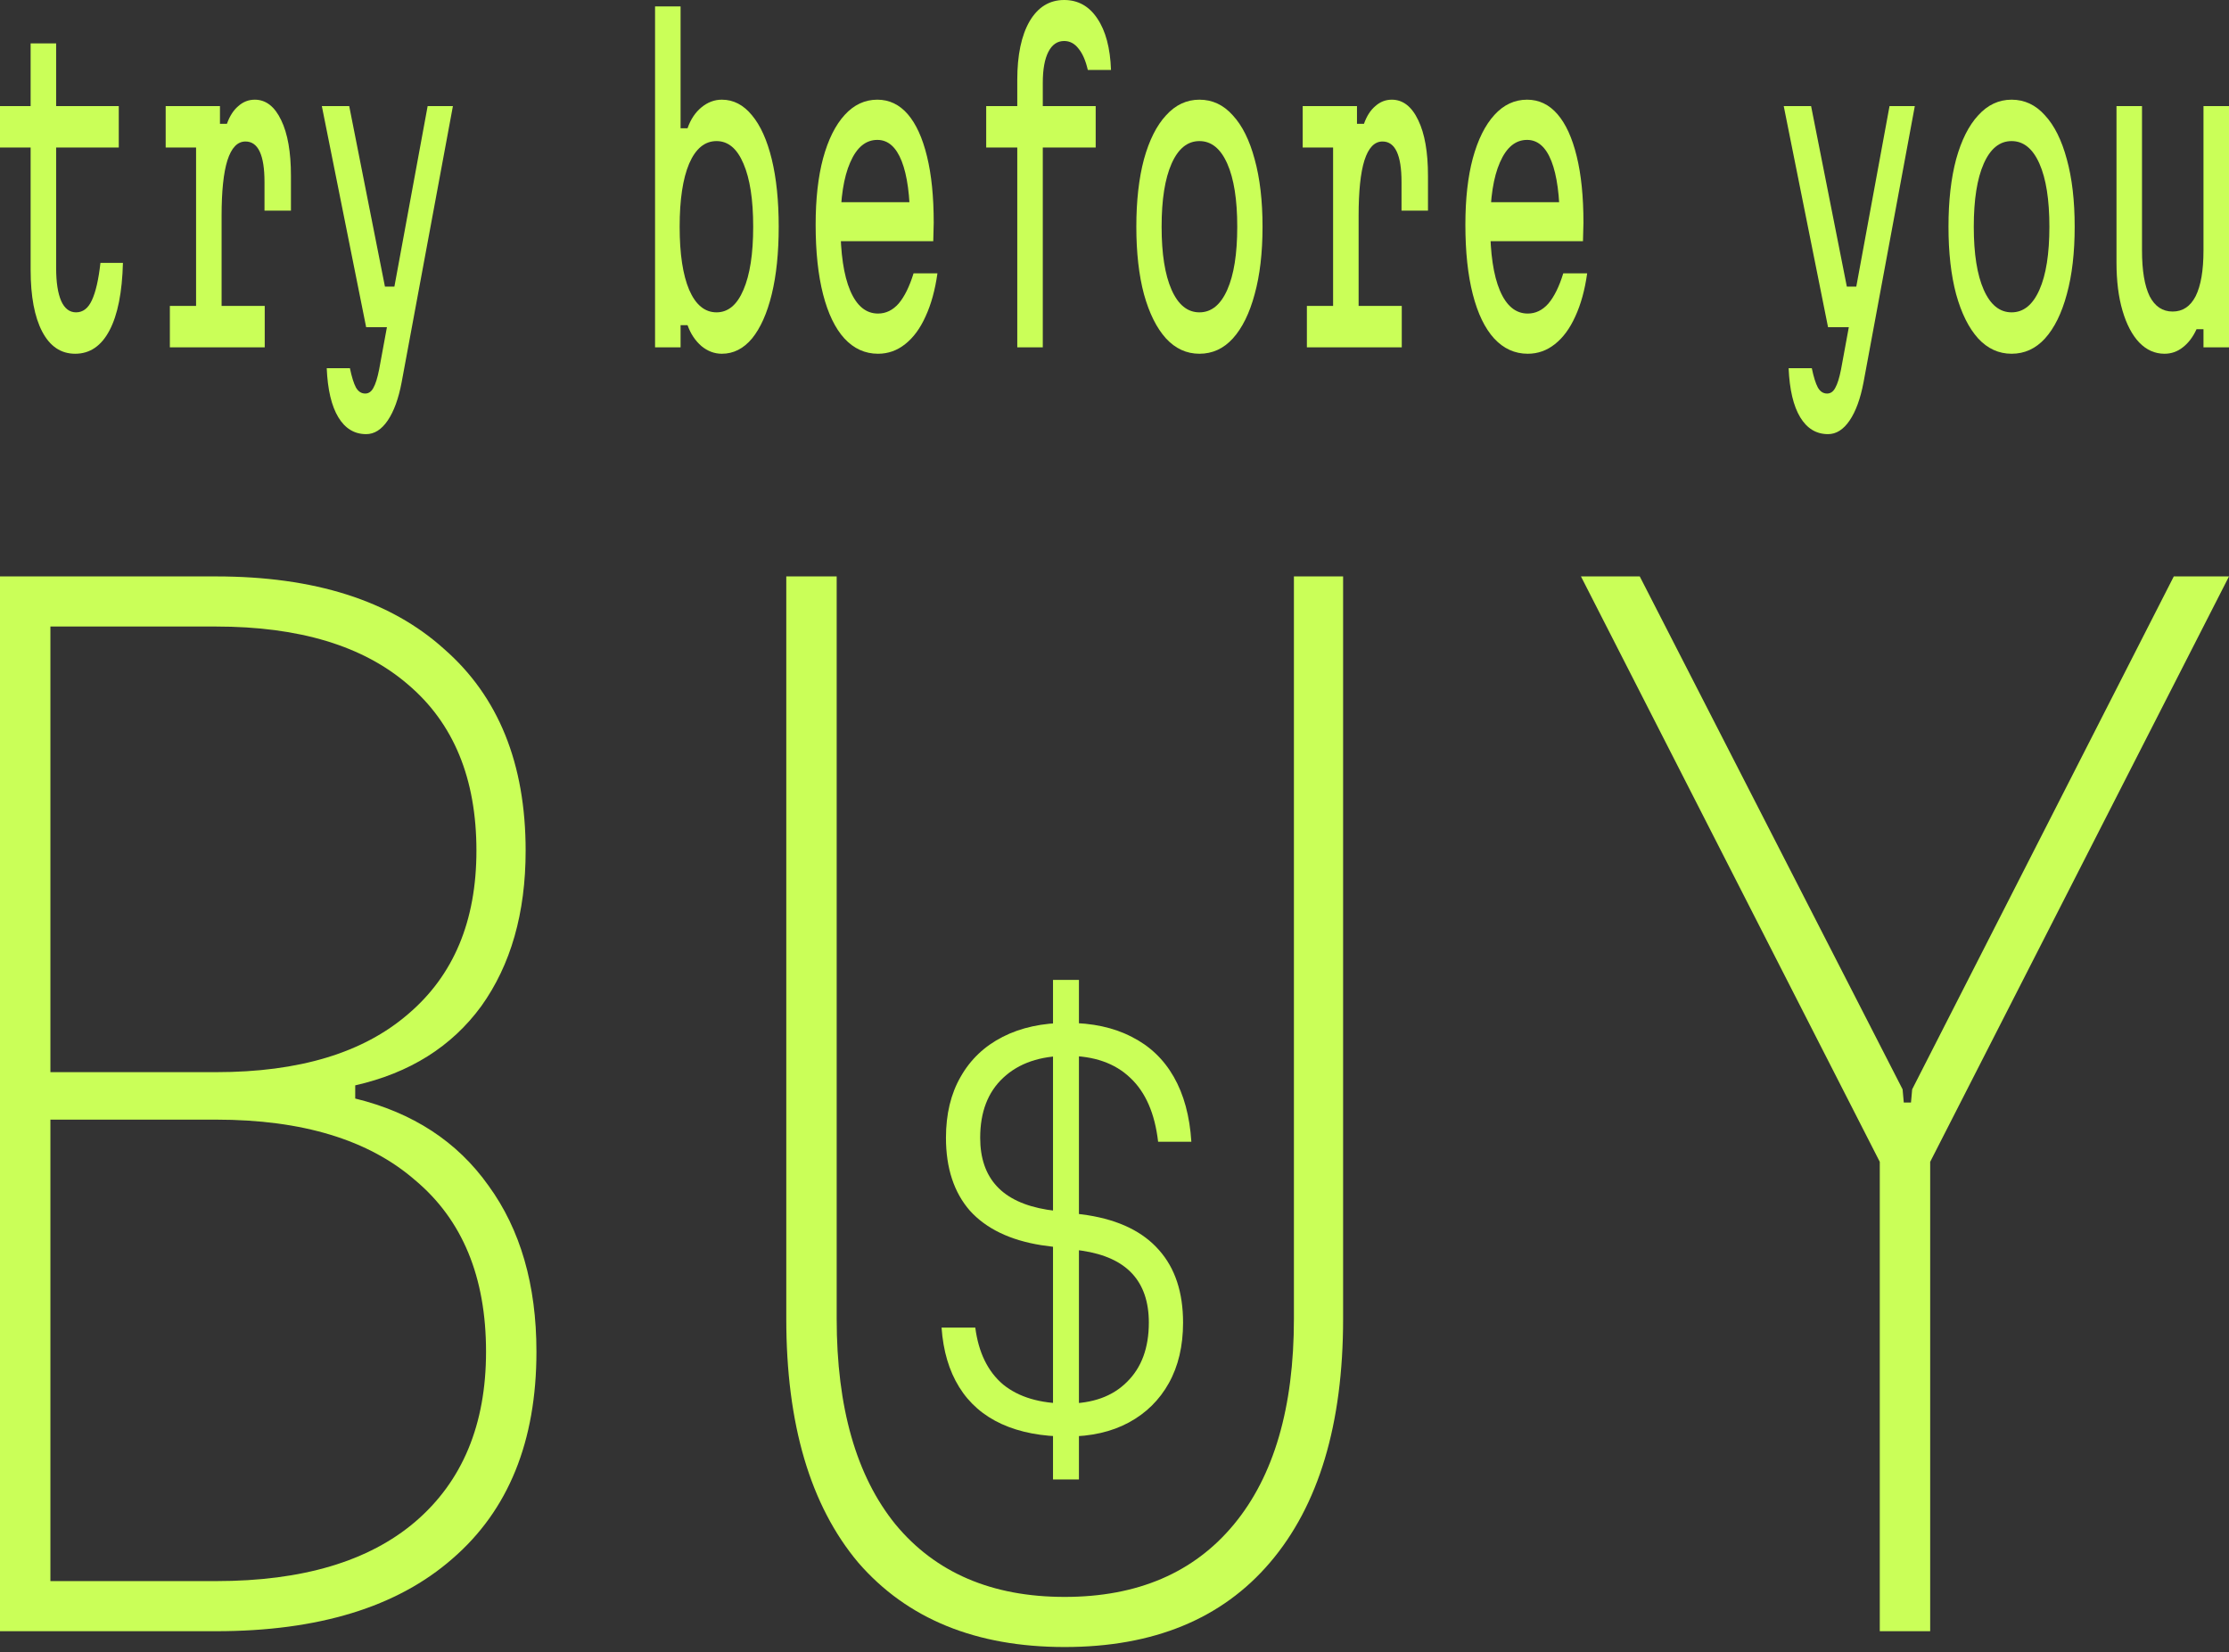 <svg width="116" height="86" viewBox="0 0 116 86" fill="none" xmlns="http://www.w3.org/2000/svg">
<rect x="0" y="0" width="116" height="86" fill="#333333" stroke="none"/>
<path d="M116 5.523V18.076H114.672V17.135H114.31C114.125 17.539 113.887 17.853 113.598 18.076C113.316 18.299 112.998 18.411 112.644 18.411C112.145 18.411 111.706 18.216 111.328 17.825C110.958 17.435 110.668 16.884 110.459 16.172C110.249 15.461 110.145 14.624 110.145 13.662V5.523H111.473V13.034C111.473 14.08 111.606 14.875 111.871 15.419C112.145 15.949 112.543 16.214 113.066 16.214C113.59 16.214 113.988 15.949 114.262 15.419C114.535 14.875 114.672 14.08 114.672 13.034V5.523H116Z" fill="#CAFF58"/>
<path d="M104.686 18.411C104.018 18.411 103.438 18.146 102.947 17.616C102.456 17.072 102.074 16.305 101.8 15.315C101.535 14.324 101.402 13.153 101.402 11.8C101.402 10.447 101.535 9.275 101.8 8.285C102.074 7.295 102.456 6.534 102.947 6.004C103.438 5.46 104.018 5.188 104.686 5.188C105.362 5.188 105.941 5.46 106.424 6.004C106.915 6.534 107.293 7.295 107.559 8.285C107.833 9.275 107.969 10.447 107.969 11.8C107.969 13.153 107.833 14.324 107.559 15.315C107.293 16.305 106.915 17.072 106.424 17.616C105.941 18.146 105.362 18.411 104.686 18.411ZM104.686 16.256C105.305 16.256 105.788 15.865 106.134 15.084C106.48 14.303 106.653 13.208 106.653 11.8C106.653 10.391 106.48 9.296 106.134 8.515C105.788 7.734 105.305 7.343 104.686 7.343C104.066 7.343 103.583 7.734 103.237 8.515C102.891 9.296 102.718 10.391 102.718 11.8C102.718 13.208 102.891 14.303 103.237 15.084C103.583 15.865 104.066 16.256 104.686 16.256Z" fill="#CAFF58"/>
<path d="M92.828 5.523H94.252L96.112 14.917H96.957L96.582 17.03H95.134L92.828 5.523ZM99.649 5.523L96.981 19.896C96.82 20.747 96.579 21.41 96.257 21.884C95.935 22.358 95.56 22.595 95.134 22.595C94.522 22.595 94.039 22.302 93.685 21.717C93.331 21.131 93.13 20.28 93.082 19.164H94.289C94.385 19.624 94.49 19.959 94.603 20.168C94.723 20.378 94.884 20.482 95.085 20.482C95.263 20.482 95.403 20.385 95.508 20.189C95.621 19.994 95.721 19.673 95.81 19.227L98.333 5.523H99.649Z" fill="#CAFF58"/>
<path d="M77.262 10.524H81.62L81.173 11.611C81.173 10.203 81.028 9.129 80.739 8.389C80.449 7.65 80.026 7.281 79.471 7.281C78.867 7.281 78.397 7.671 78.058 8.452C77.72 9.219 77.551 10.3 77.551 11.695C77.551 13.188 77.72 14.331 78.058 15.126C78.397 15.921 78.879 16.319 79.507 16.319C79.918 16.319 80.276 16.144 80.582 15.796C80.888 15.433 81.145 14.91 81.354 14.227H82.598C82.477 15.091 82.272 15.838 81.982 16.465C81.7 17.093 81.346 17.574 80.92 17.909C80.501 18.244 80.03 18.411 79.507 18.411C78.831 18.411 78.248 18.146 77.757 17.616C77.274 17.086 76.903 16.319 76.646 15.315C76.388 14.31 76.26 13.104 76.26 11.695C76.26 10.356 76.388 9.205 76.646 8.243C76.912 7.267 77.286 6.514 77.769 5.984C78.252 5.453 78.819 5.188 79.471 5.188C80.091 5.188 80.618 5.44 81.052 5.942C81.487 6.444 81.821 7.176 82.055 8.138C82.288 9.087 82.405 10.238 82.405 11.591C82.405 11.744 82.401 11.904 82.392 12.072C82.392 12.239 82.388 12.399 82.38 12.553H77.262V10.524Z" fill="#CAFF58"/>
<path d="M67.794 5.523H70.619V6.444H70.982C71.126 6.039 71.324 5.732 71.573 5.523C71.823 5.3 72.108 5.188 72.43 5.188C73.01 5.188 73.469 5.544 73.807 6.255C74.145 6.953 74.314 7.915 74.314 9.143V10.963H72.937V9.477C72.937 8.069 72.607 7.364 71.947 7.364C71.529 7.364 71.215 7.692 71.006 8.348C70.805 8.989 70.704 9.952 70.704 11.235V15.921H72.95V18.076H68.012V15.921H69.376V7.678H67.794V5.523Z" fill="#CAFF58"/>
<path d="M62.42 18.411C61.752 18.411 61.172 18.146 60.681 17.616C60.19 17.072 59.808 16.305 59.534 15.315C59.269 14.324 59.136 13.153 59.136 11.8C59.136 10.447 59.269 9.275 59.534 8.285C59.808 7.295 60.19 6.534 60.681 6.004C61.172 5.46 61.752 5.188 62.42 5.188C63.096 5.188 63.675 5.46 64.158 6.004C64.649 6.534 65.027 7.295 65.293 8.285C65.567 9.275 65.704 10.447 65.704 11.8C65.704 13.153 65.567 14.324 65.293 15.315C65.027 16.305 64.649 17.072 64.158 17.616C63.675 18.146 63.096 18.411 62.42 18.411ZM62.42 16.256C63.039 16.256 63.522 15.865 63.868 15.084C64.215 14.303 64.388 13.208 64.388 11.8C64.388 10.391 64.215 9.296 63.868 8.515C63.522 7.734 63.039 7.343 62.42 7.343C61.8 7.343 61.317 7.734 60.971 8.515C60.625 9.296 60.452 10.391 60.452 11.8C60.452 13.208 60.625 14.303 60.971 15.084C61.317 15.865 61.8 16.256 62.42 16.256Z" fill="#CAFF58"/>
<path d="M54.268 18.076H52.94V7.678H51.323V5.523H52.94V4.163C52.94 2.866 53.154 1.848 53.58 1.109C54.015 0.37 54.614 0 55.379 0C56.103 0 56.679 0.321 57.105 0.962C57.54 1.604 57.778 2.497 57.818 3.64H56.611C56.498 3.152 56.337 2.783 56.128 2.531C55.926 2.267 55.677 2.134 55.379 2.134C55.025 2.134 54.751 2.322 54.558 2.699C54.365 3.075 54.268 3.612 54.268 4.31V5.523H57.021V7.678H54.268V18.076Z" fill="#CAFF58"/>
<path d="M43.449 10.524H47.807L47.361 11.611C47.361 10.203 47.216 9.129 46.926 8.389C46.636 7.65 46.214 7.281 45.658 7.281C45.055 7.281 44.584 7.671 44.246 8.452C43.908 9.219 43.739 10.3 43.739 11.695C43.739 13.188 43.908 14.331 44.246 15.126C44.584 15.921 45.067 16.319 45.694 16.319C46.105 16.319 46.463 16.144 46.769 15.796C47.075 15.433 47.332 14.91 47.542 14.227H48.785C48.664 15.091 48.459 15.838 48.169 16.465C47.888 17.093 47.533 17.574 47.107 17.909C46.688 18.244 46.218 18.411 45.694 18.411C45.018 18.411 44.435 18.146 43.944 17.616C43.461 17.086 43.091 16.319 42.833 15.315C42.576 14.31 42.447 13.104 42.447 11.695C42.447 10.356 42.576 9.205 42.833 8.243C43.099 7.267 43.473 6.514 43.956 5.984C44.439 5.453 45.006 5.188 45.658 5.188C46.278 5.188 46.805 5.44 47.24 5.942C47.674 6.444 48.008 7.176 48.242 8.138C48.475 9.087 48.592 10.238 48.592 11.591C48.592 11.744 48.588 11.904 48.58 12.072C48.58 12.239 48.576 12.399 48.568 12.553H43.449V10.524Z" fill="#CAFF58"/>
<path d="M37.567 18.411C37.181 18.411 36.827 18.278 36.505 18.013C36.183 17.734 35.941 17.372 35.781 16.925H35.418V18.076H34.09V0.335H35.418V6.674H35.781C35.941 6.214 36.183 5.851 36.505 5.586C36.827 5.321 37.181 5.188 37.567 5.188C38.171 5.188 38.694 5.46 39.137 6.004C39.579 6.534 39.921 7.294 40.163 8.285C40.404 9.275 40.525 10.447 40.525 11.8C40.525 13.152 40.404 14.324 40.163 15.314C39.921 16.305 39.579 17.072 39.137 17.616C38.694 18.146 38.171 18.411 37.567 18.411ZM37.29 16.256C37.893 16.256 38.36 15.865 38.69 15.084C39.028 14.303 39.197 13.208 39.197 11.8C39.197 10.391 39.028 9.296 38.69 8.515C38.36 7.734 37.893 7.343 37.29 7.343C36.678 7.343 36.203 7.734 35.865 8.515C35.535 9.296 35.37 10.391 35.37 11.8C35.37 13.208 35.535 14.303 35.865 15.084C36.203 15.865 36.678 16.256 37.29 16.256Z" fill="#CAFF58"/>
<path d="M16.749 5.523H18.174L20.033 14.917H20.878L20.504 17.03H19.055L16.749 5.523ZM23.57 5.523L20.902 19.896C20.741 20.747 20.5 21.41 20.178 21.884C19.856 22.358 19.482 22.595 19.055 22.595C18.444 22.595 17.961 22.302 17.607 21.717C17.252 21.131 17.051 20.28 17.003 19.164H18.21C18.307 19.624 18.411 19.959 18.524 20.168C18.645 20.378 18.806 20.482 19.007 20.482C19.184 20.482 19.325 20.385 19.43 20.189C19.542 19.994 19.643 19.673 19.731 19.227L22.255 5.523H23.57Z" fill="#CAFF58"/>
<path d="M8.622 5.523H11.447V6.444H11.809C11.954 6.039 12.152 5.732 12.401 5.523C12.65 5.3 12.936 5.188 13.258 5.188C13.838 5.188 14.296 5.544 14.634 6.255C14.972 6.953 15.141 7.915 15.141 9.143V10.963H13.765V9.477C13.765 8.069 13.435 7.364 12.775 7.364C12.357 7.364 12.043 7.692 11.834 8.348C11.632 8.989 11.532 9.952 11.532 11.235V15.921H13.777V18.076H8.84V15.921H10.204V7.678H8.622V5.523Z" fill="#CAFF58"/>
<path d="M2.922 2.259V5.523H6.181V7.678H2.922V13.954C2.922 14.694 3.01 15.265 3.187 15.67C3.364 16.061 3.622 16.256 3.96 16.256C4.314 16.256 4.588 16.047 4.781 15.628C4.982 15.196 5.131 14.547 5.227 13.682H6.398C6.358 15.217 6.125 16.388 5.698 17.197C5.272 18.006 4.676 18.411 3.912 18.411C3.171 18.411 2.6 18.027 2.197 17.26C1.795 16.493 1.594 15.419 1.594 14.038V7.678H0V5.523H1.594V2.259H2.922Z" fill="#CAFF58"/>
<path d="M85.335 30L99.013 56.694L99.075 57.38H99.45L99.512 56.694L113.127 30H116L100.449 60.468V84.897H97.826V60.468L82.275 30H85.335Z" fill="#CAFF58"/>
<path d="M40.919 30H43.542V68.633C43.542 73.254 44.562 76.822 46.602 79.338C48.684 81.854 51.619 83.112 55.408 83.112C59.197 83.112 62.132 81.854 64.214 79.338C66.296 76.822 67.337 73.254 67.337 68.633V30H69.897V68.633C69.897 74.123 68.627 78.355 66.088 81.328C63.59 84.256 60.03 85.72 55.408 85.72C50.787 85.72 47.206 84.256 44.666 81.328C42.168 78.355 40.919 74.123 40.919 68.633V30Z" fill="#CAFF58"/>
<path d="M0 84.897V30H11.242C16.363 30 20.318 31.258 23.108 33.774C25.939 36.245 27.355 39.744 27.355 44.273C27.355 47.521 26.584 50.22 25.044 52.37C23.503 54.475 21.317 55.847 18.486 56.488V57.174C21.484 57.906 23.795 59.415 25.419 61.703C27.084 63.99 27.917 66.872 27.917 70.349C27.917 75.015 26.459 78.606 23.545 81.123C20.672 83.639 16.571 84.897 11.242 84.897H0ZM2.623 82.289H11.242C15.738 82.289 19.194 81.26 21.609 79.201C24.065 77.097 25.294 74.146 25.294 70.349C25.294 66.46 24.065 63.487 21.609 61.428C19.194 59.324 15.738 58.272 11.242 58.272H2.623V82.289ZM2.623 55.801H11.242C15.572 55.801 18.902 54.795 21.234 52.782C23.607 50.769 24.794 47.933 24.794 44.273C24.794 40.522 23.607 37.64 21.234 35.627C18.902 33.614 15.572 32.608 11.242 32.608H2.623V55.801Z" fill="#CAFF58"/>
<path d="M54.8 77V51H56.149V77H54.8ZM50.755 69.096C50.925 70.396 51.408 71.384 52.206 72.06C53.02 72.719 54.13 73.048 55.538 73.048C56.861 73.048 57.896 72.675 58.642 71.93C59.405 71.185 59.787 70.153 59.787 68.836C59.787 67.761 59.498 66.912 58.922 66.288C58.345 65.664 57.472 65.265 56.301 65.092L54.19 64.806C52.562 64.546 51.324 63.948 50.475 63.012C49.645 62.059 49.229 60.793 49.229 59.216C49.229 57.985 49.483 56.928 49.992 56.044C50.501 55.143 51.23 54.449 52.18 53.964C53.13 53.479 54.249 53.236 55.538 53.236C56.844 53.236 57.964 53.479 58.896 53.964C59.829 54.432 60.558 55.125 61.084 56.044C61.61 56.963 61.915 58.089 62 59.424H60.27C60.1 57.951 59.617 56.841 58.82 56.096C58.023 55.333 56.929 54.952 55.538 54.952C54.13 54.952 53.02 55.333 52.206 56.096C51.408 56.841 51.01 57.881 51.01 59.216C51.01 60.273 51.298 61.114 51.875 61.738C52.451 62.362 53.325 62.769 54.495 62.96L56.607 63.246C58.252 63.506 59.49 64.113 60.321 65.066C61.152 66.002 61.568 67.259 61.568 68.836C61.568 70.049 61.322 71.098 60.83 71.982C60.338 72.866 59.642 73.551 58.744 74.036C57.845 74.521 56.776 74.764 55.538 74.764C54.215 74.764 53.079 74.547 52.129 74.114C51.179 73.681 50.442 73.039 49.916 72.19C49.39 71.341 49.085 70.309 49 69.096H50.755Z" fill="#CAFF58"/>
</svg>
